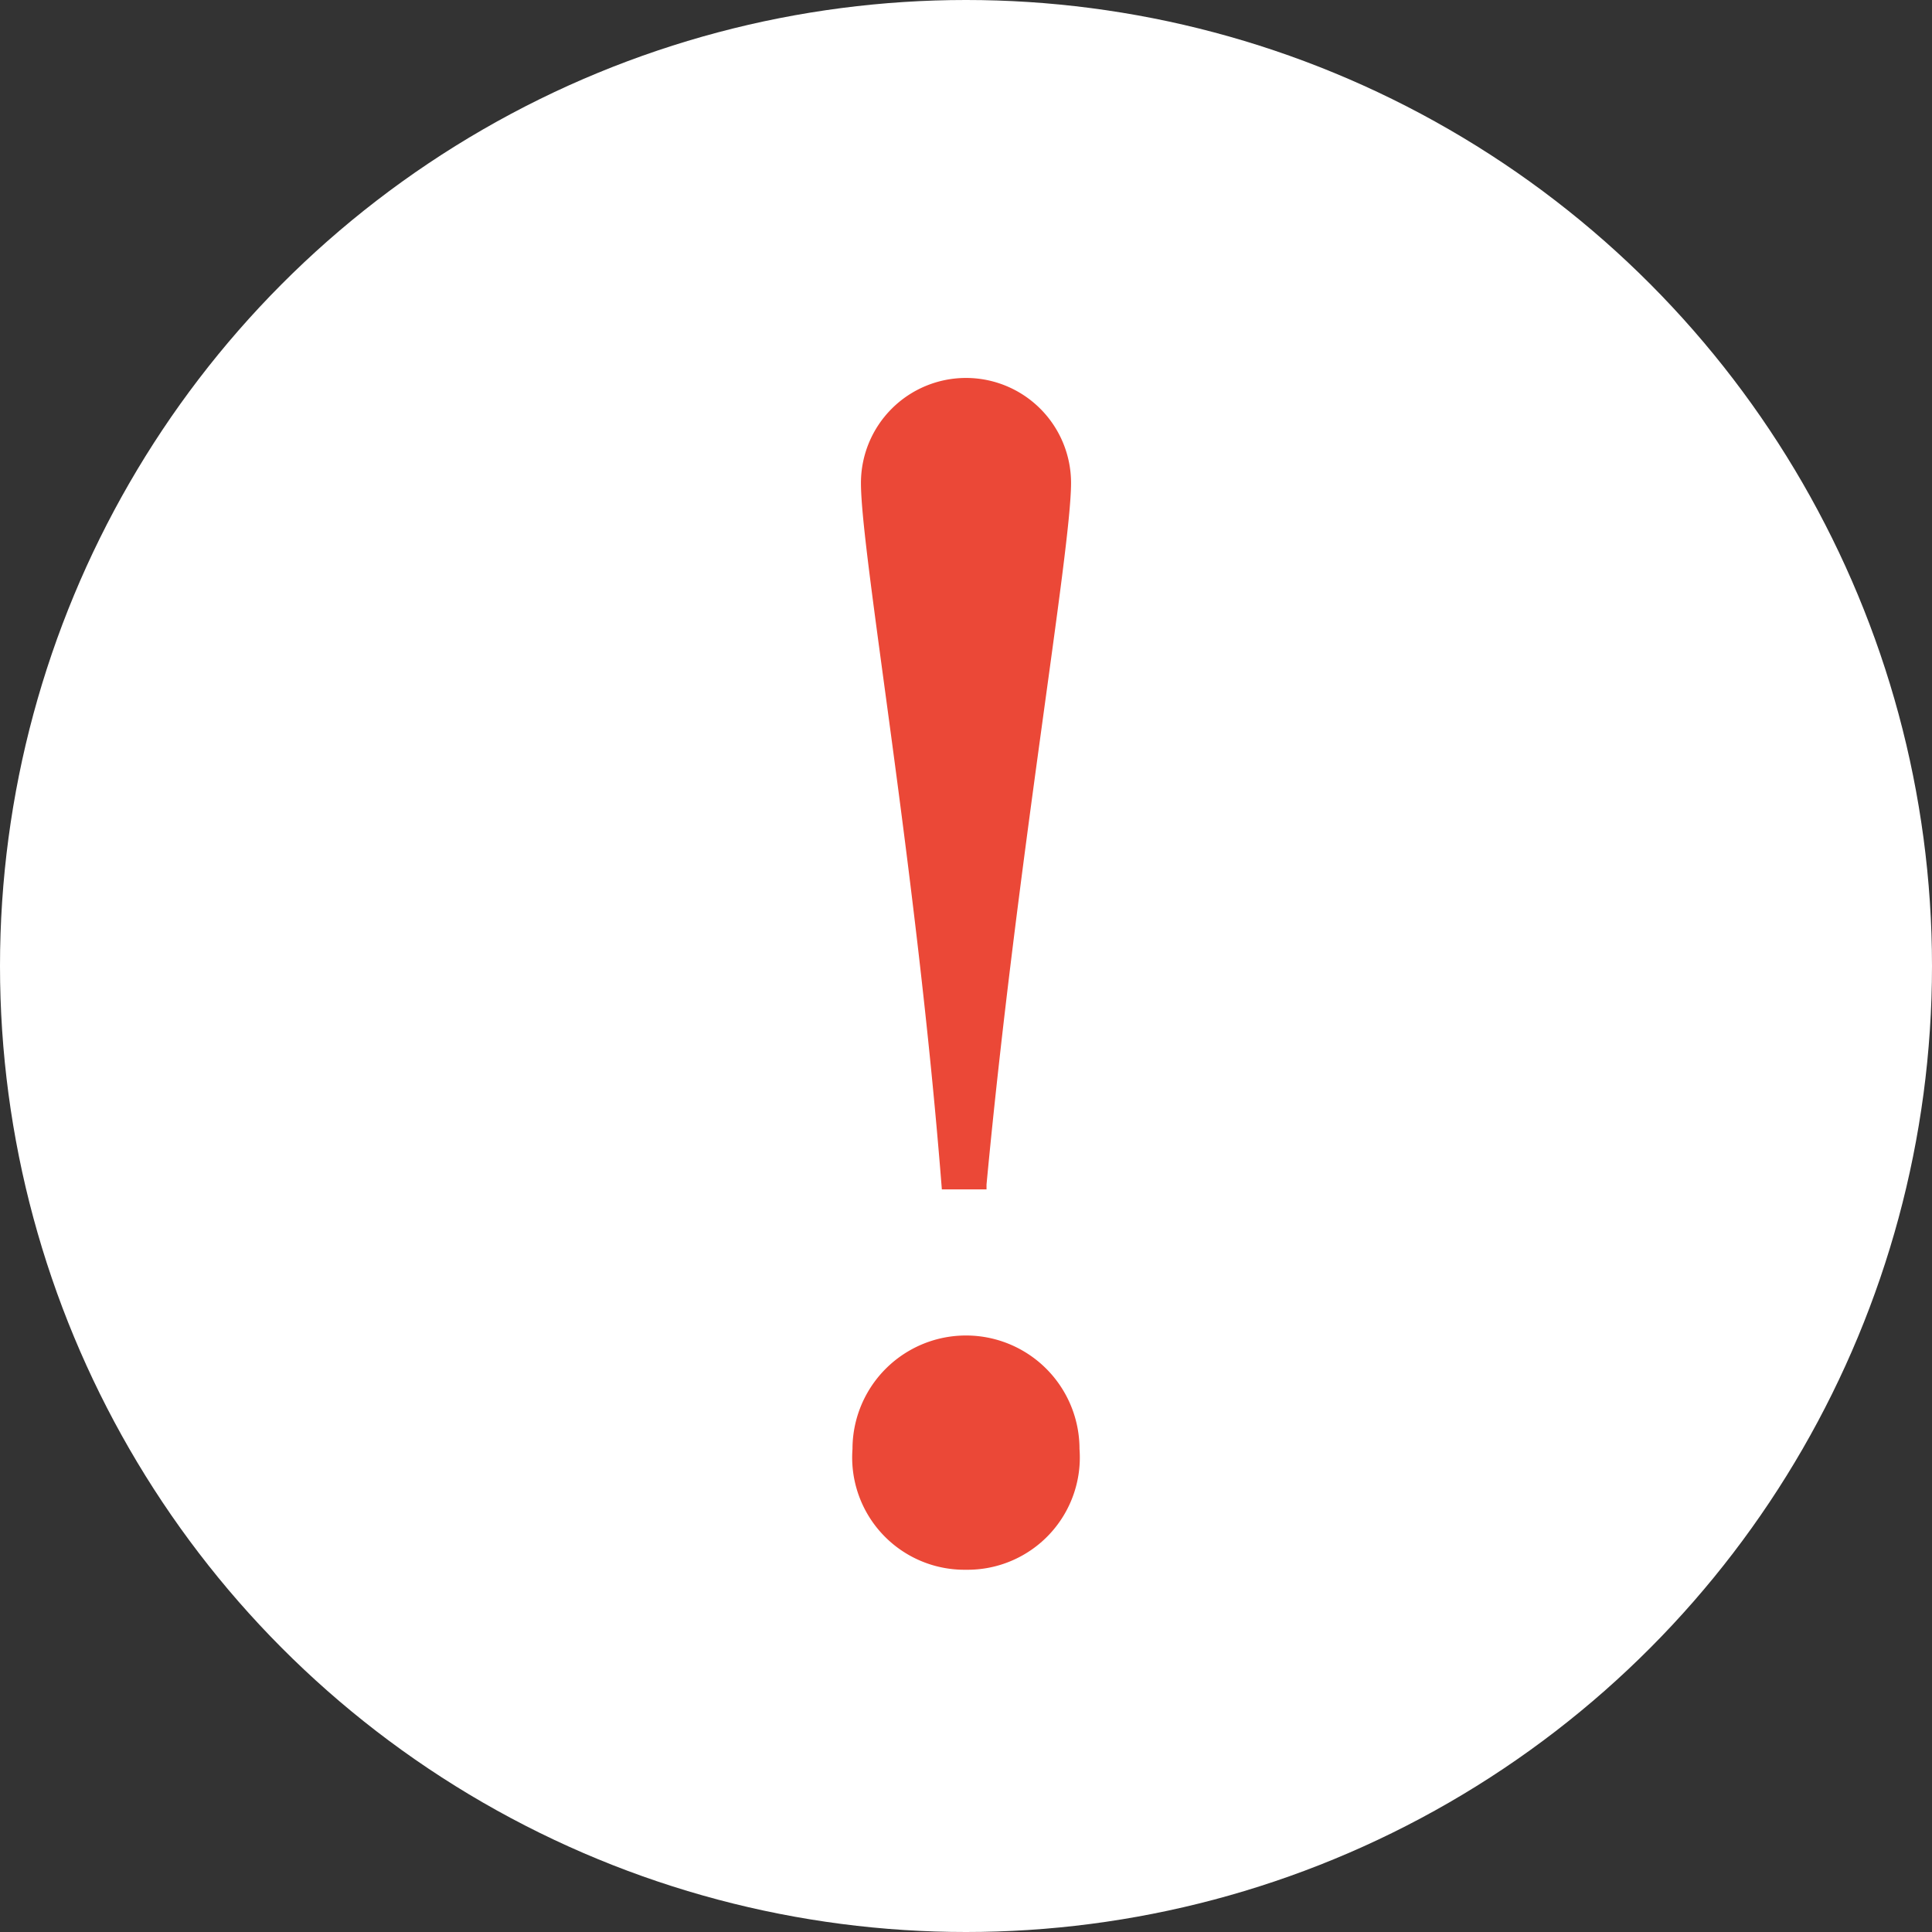 <svg xmlns="http://www.w3.org/2000/svg" viewBox="0 0 16 16"><rect x="0" y="0" width="16" height="16" fill="#333333" stroke="none"/><title>icon--alert</title><circle cx="8" cy="8" r="8" fill="#fff"/><g style="isolation:isolate"><g style="isolation:isolate"><path d="M8,13A.93.93,0,0,1,7.06,12a.94.94,0,1,1,1.88,0A.93.93,0,0,1,8,13Zm.17-3.15H7.8C7.59,7.17,7.13,4.59,7.13,4A.87.87,0,1,1,8.87,4C8.87,4.56,8.42,7.15,8.17,9.81Z" fill="#eb4837"/></g></g></svg>